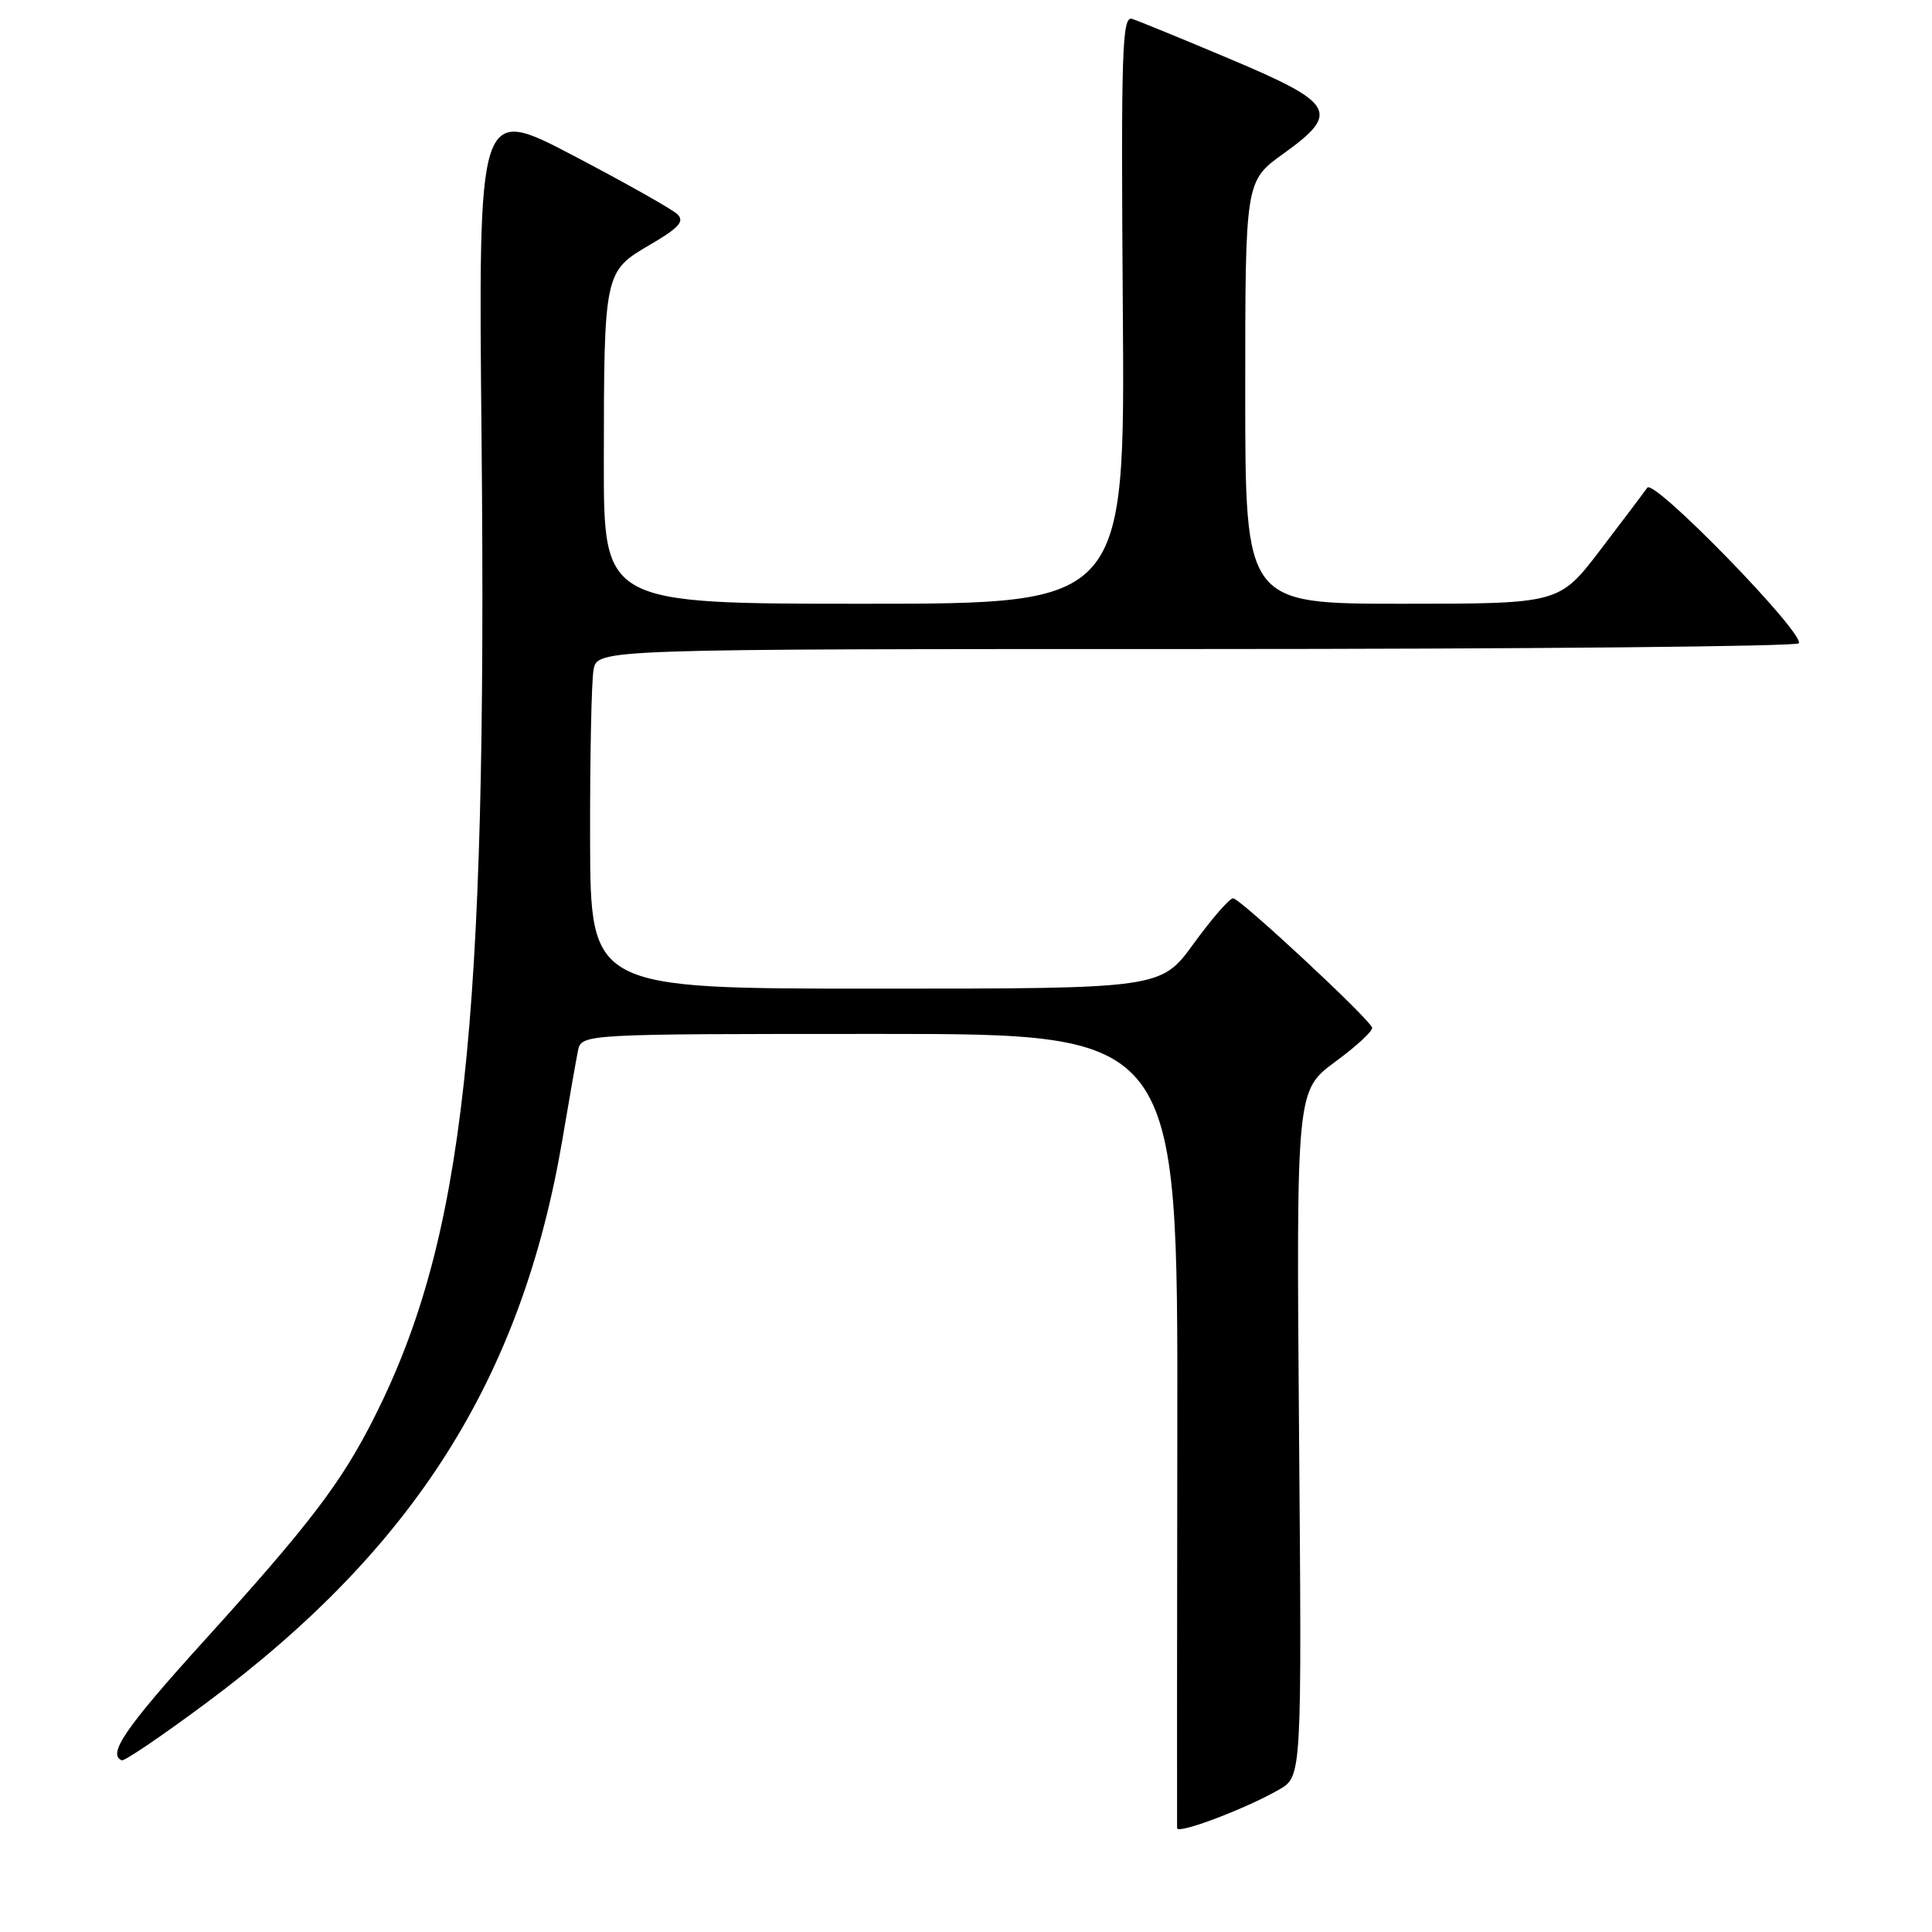 <?xml version="1.0" encoding="UTF-8" standalone="no"?>
<!DOCTYPE svg PUBLIC "-//W3C//DTD SVG 1.1//EN" "http://www.w3.org/Graphics/SVG/1.1/DTD/svg11.dtd" >
<svg xmlns="http://www.w3.org/2000/svg" xmlns:xlink="http://www.w3.org/1999/xlink" version="1.1" viewBox="0 0 256 256">
 <g >
 <path fill="currentColor"
d=" M 169.50 237.12 C 172.50 235.38 172.50 235.38 172.13 189.94 C 171.77 144.50 171.77 144.50 176.94 140.68 C 179.79 138.59 181.98 136.55 181.81 136.15 C 181.20 134.74 164.27 119.00 163.39 119.03 C 162.90 119.05 160.55 121.75 158.17 125.03 C 153.83 131.00 153.83 131.00 116.04 131.00 C 78.24 131.00 78.24 131.00 78.19 111.25 C 78.17 100.39 78.37 90.26 78.65 88.75 C 79.16 86.00 79.16 86.00 158.52 86.00 C 202.17 86.00 238.09 85.66 238.35 85.24 C 239.16 83.94 219.15 63.38 218.28 64.62 C 217.85 65.23 215.05 68.94 212.05 72.87 C 206.61 80.00 206.61 80.00 185.80 80.00 C 165.00 80.00 165.00 80.00 165.00 52.00 C 165.00 24.00 165.00 24.00 170.05 20.37 C 177.62 14.93 176.92 13.69 163.01 7.83 C 156.69 5.16 150.84 2.77 150.01 2.50 C 148.68 2.08 148.53 6.59 148.78 41.01 C 149.07 80.00 149.07 80.00 114.53 80.00 C 80.00 80.00 80.00 80.00 80.01 61.25 C 80.03 36.12 80.06 35.97 86.11 32.44 C 89.98 30.18 90.74 29.33 89.75 28.38 C 89.06 27.72 82.85 24.22 75.94 20.60 C 63.37 14.02 63.37 14.02 63.81 58.26 C 64.57 136.37 61.53 164.11 49.61 187.78 C 45.24 196.46 41.06 201.94 27.00 217.46 C 16.65 228.88 14.18 232.48 16.14 233.25 C 16.49 233.39 21.56 229.94 27.40 225.60 C 54.92 205.13 69.14 182.61 74.52 151.00 C 75.40 145.78 76.33 140.49 76.58 139.25 C 77.04 137.00 77.04 137.00 116.55 137.00 C 156.07 137.00 156.07 137.00 156.00 189.25 C 155.96 217.99 155.95 241.83 155.97 242.24 C 156.01 243.10 165.15 239.64 169.50 237.12 Z "/>
</g>
</svg>